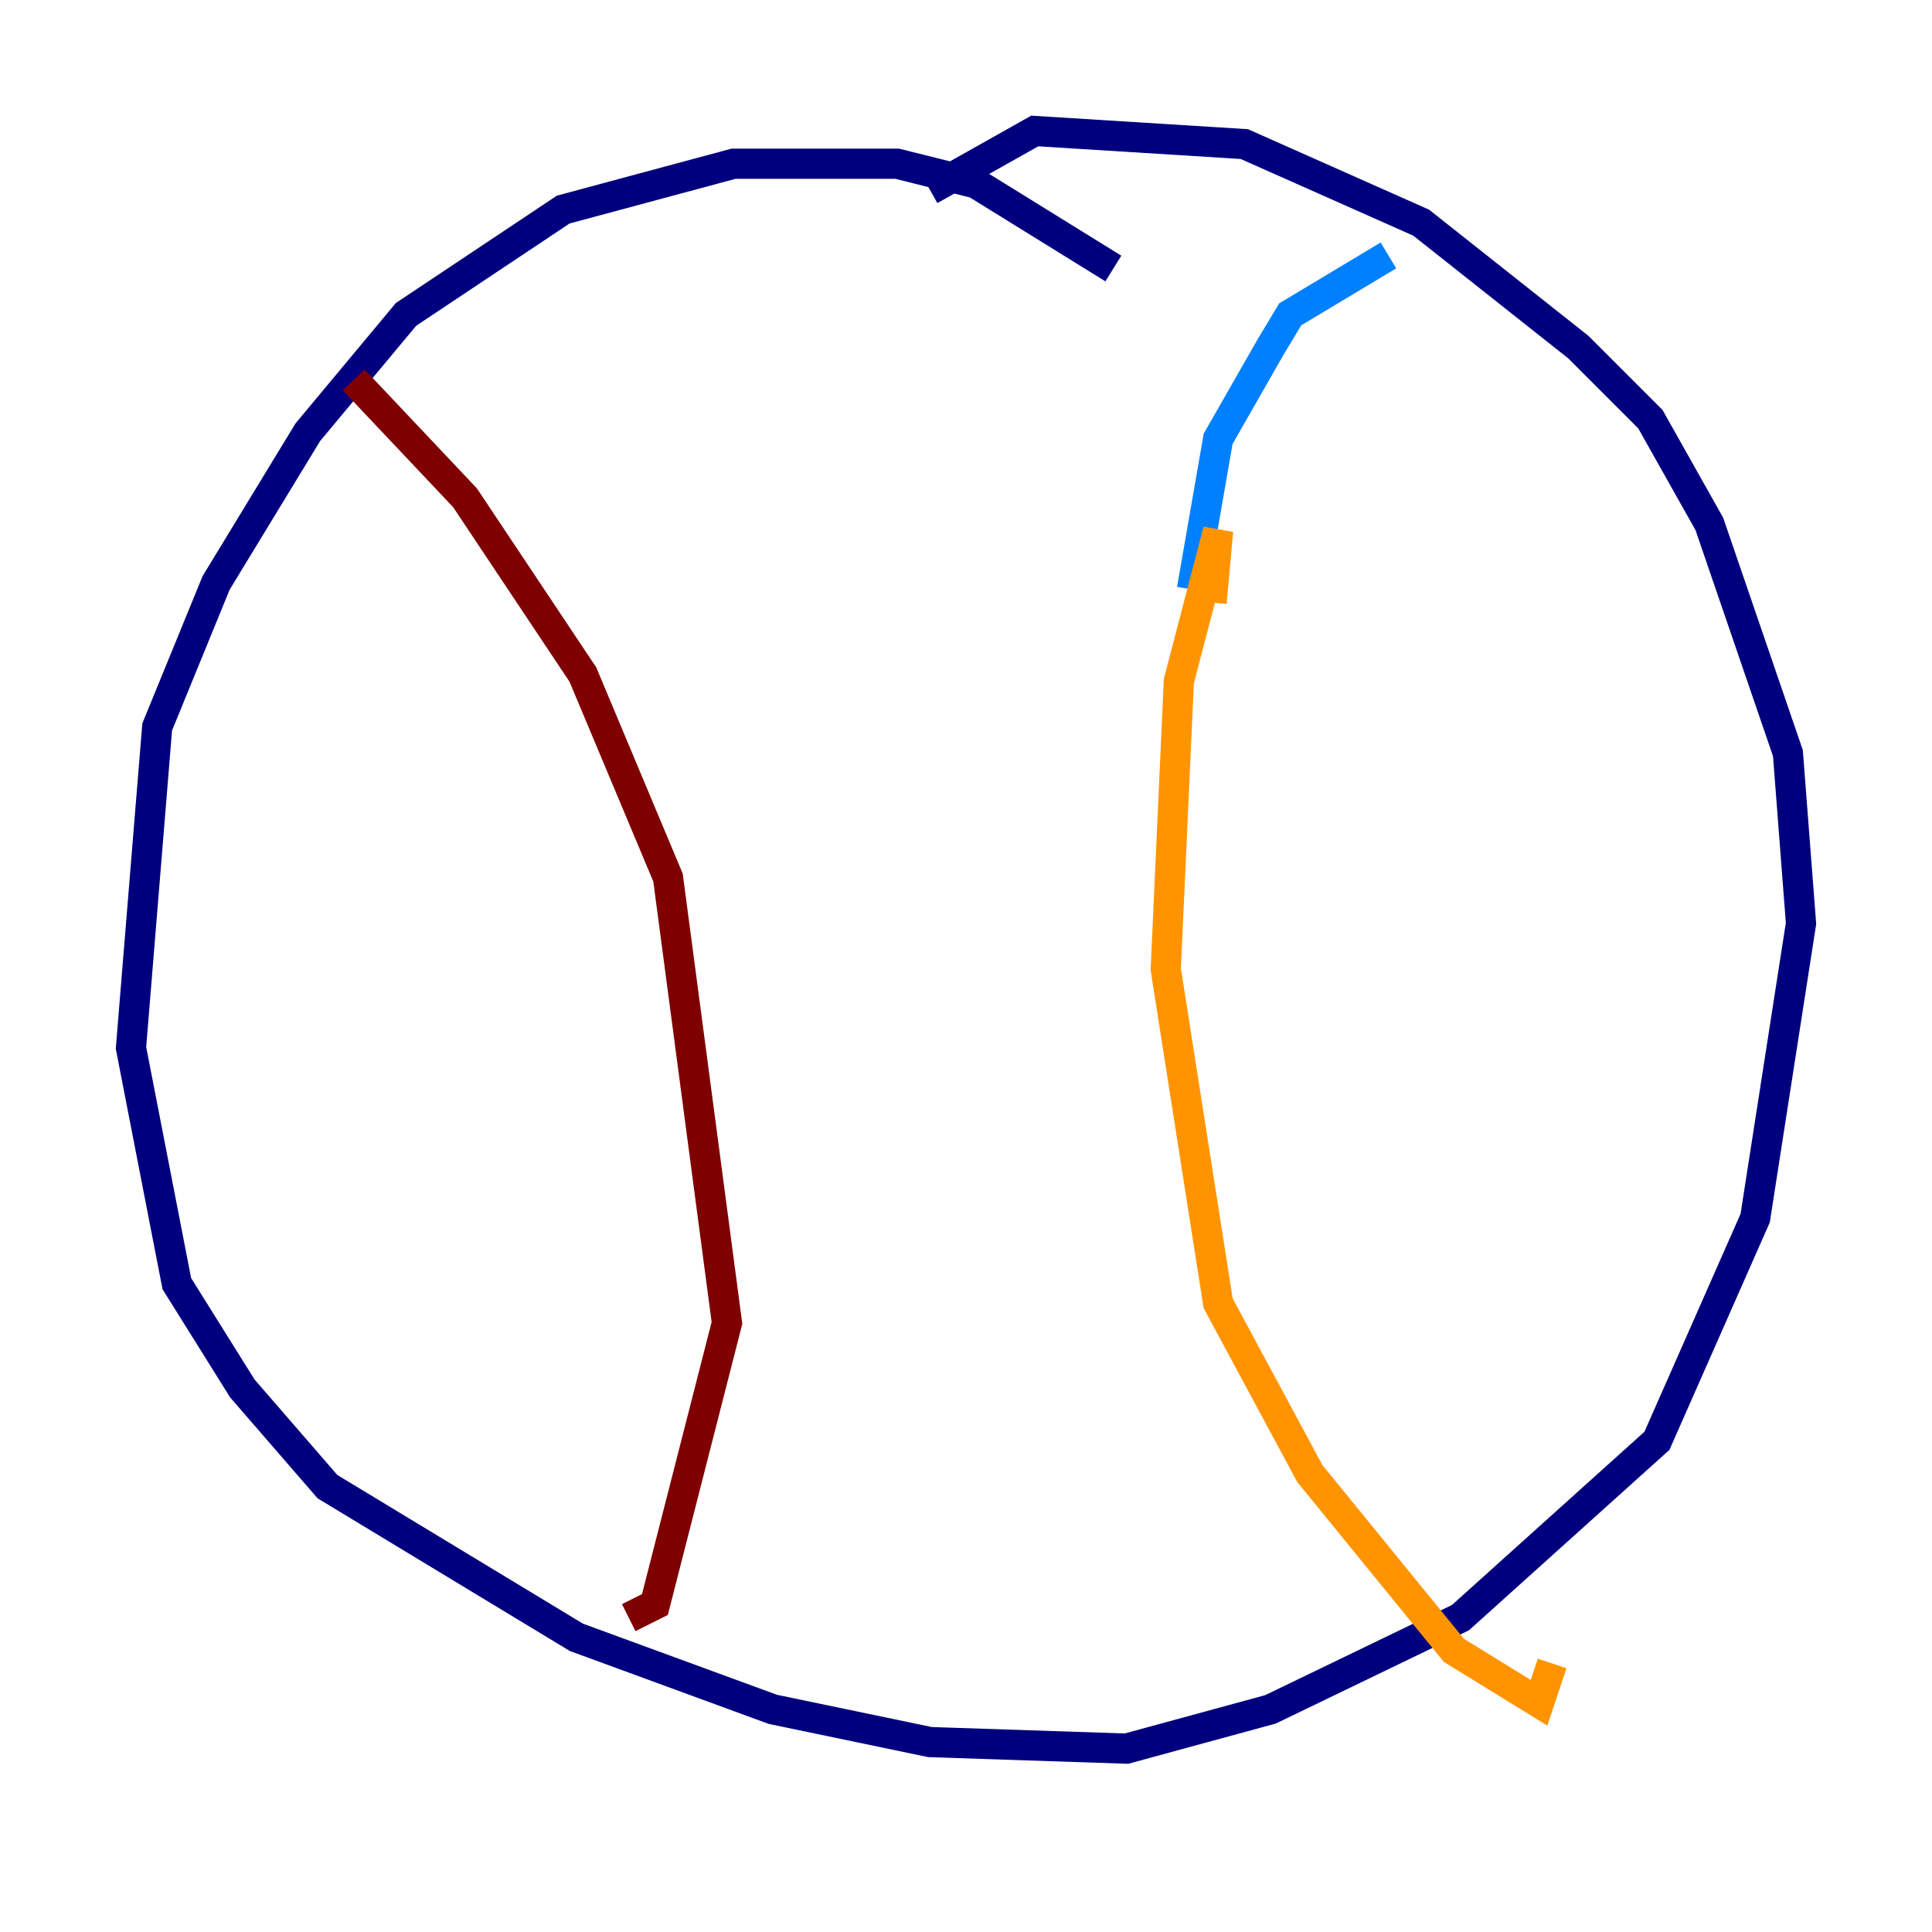 <?xml version="1.0" encoding="utf-8" ?>
<svg baseProfile="tiny" height="128" version="1.2" viewBox="0,0,128,128" width="128" xmlns="http://www.w3.org/2000/svg" xmlns:ev="http://www.w3.org/2001/xml-events" xmlns:xlink="http://www.w3.org/1999/xlink"><defs /><polyline fill="none" points="73.763,17.79 64.651,12.149 59.444,10.848 48.597,10.848 37.315,13.885 26.902,20.827 20.393,28.637 14.319,38.617 10.414,48.163 8.678,69.424 11.715,85.044 16.054,91.986 21.695,98.495 38.183,108.475 51.2,113.248 61.614,115.417 74.63,115.851 84.176,113.248 96.759,107.173 109.776,95.458 116.285,80.705 119.322,61.18 118.454,49.898 113.248,34.712 109.342,27.77 104.57,22.997 94.156,14.752 82.441,9.546 68.556,8.678 61.614,12.583" stroke="#00007f" stroke-width="2" /><polyline fill="none" points="91.986,16.922 85.478,20.827 84.176,22.997 80.705,29.071 78.969,39.051" stroke="#0080ff" stroke-width="2" /><polyline fill="none" points="80.271,39.919 80.271,39.919" stroke="#7cff79" stroke-width="2" /><polyline fill="none" points="80.271,39.919 80.705,35.146 78.102,45.125 77.234,64.217 80.705,86.346 86.78,97.627 96.325,109.342 101.966,112.814 102.834,110.21" stroke="#ff9400" stroke-width="2" /><polyline fill="none" points="23.43,25.166 30.807,32.976 38.617,44.691 44.258,58.142 48.163,87.647 43.39,106.305 41.654,107.173" stroke="#7f0000" stroke-width="2" /></svg>